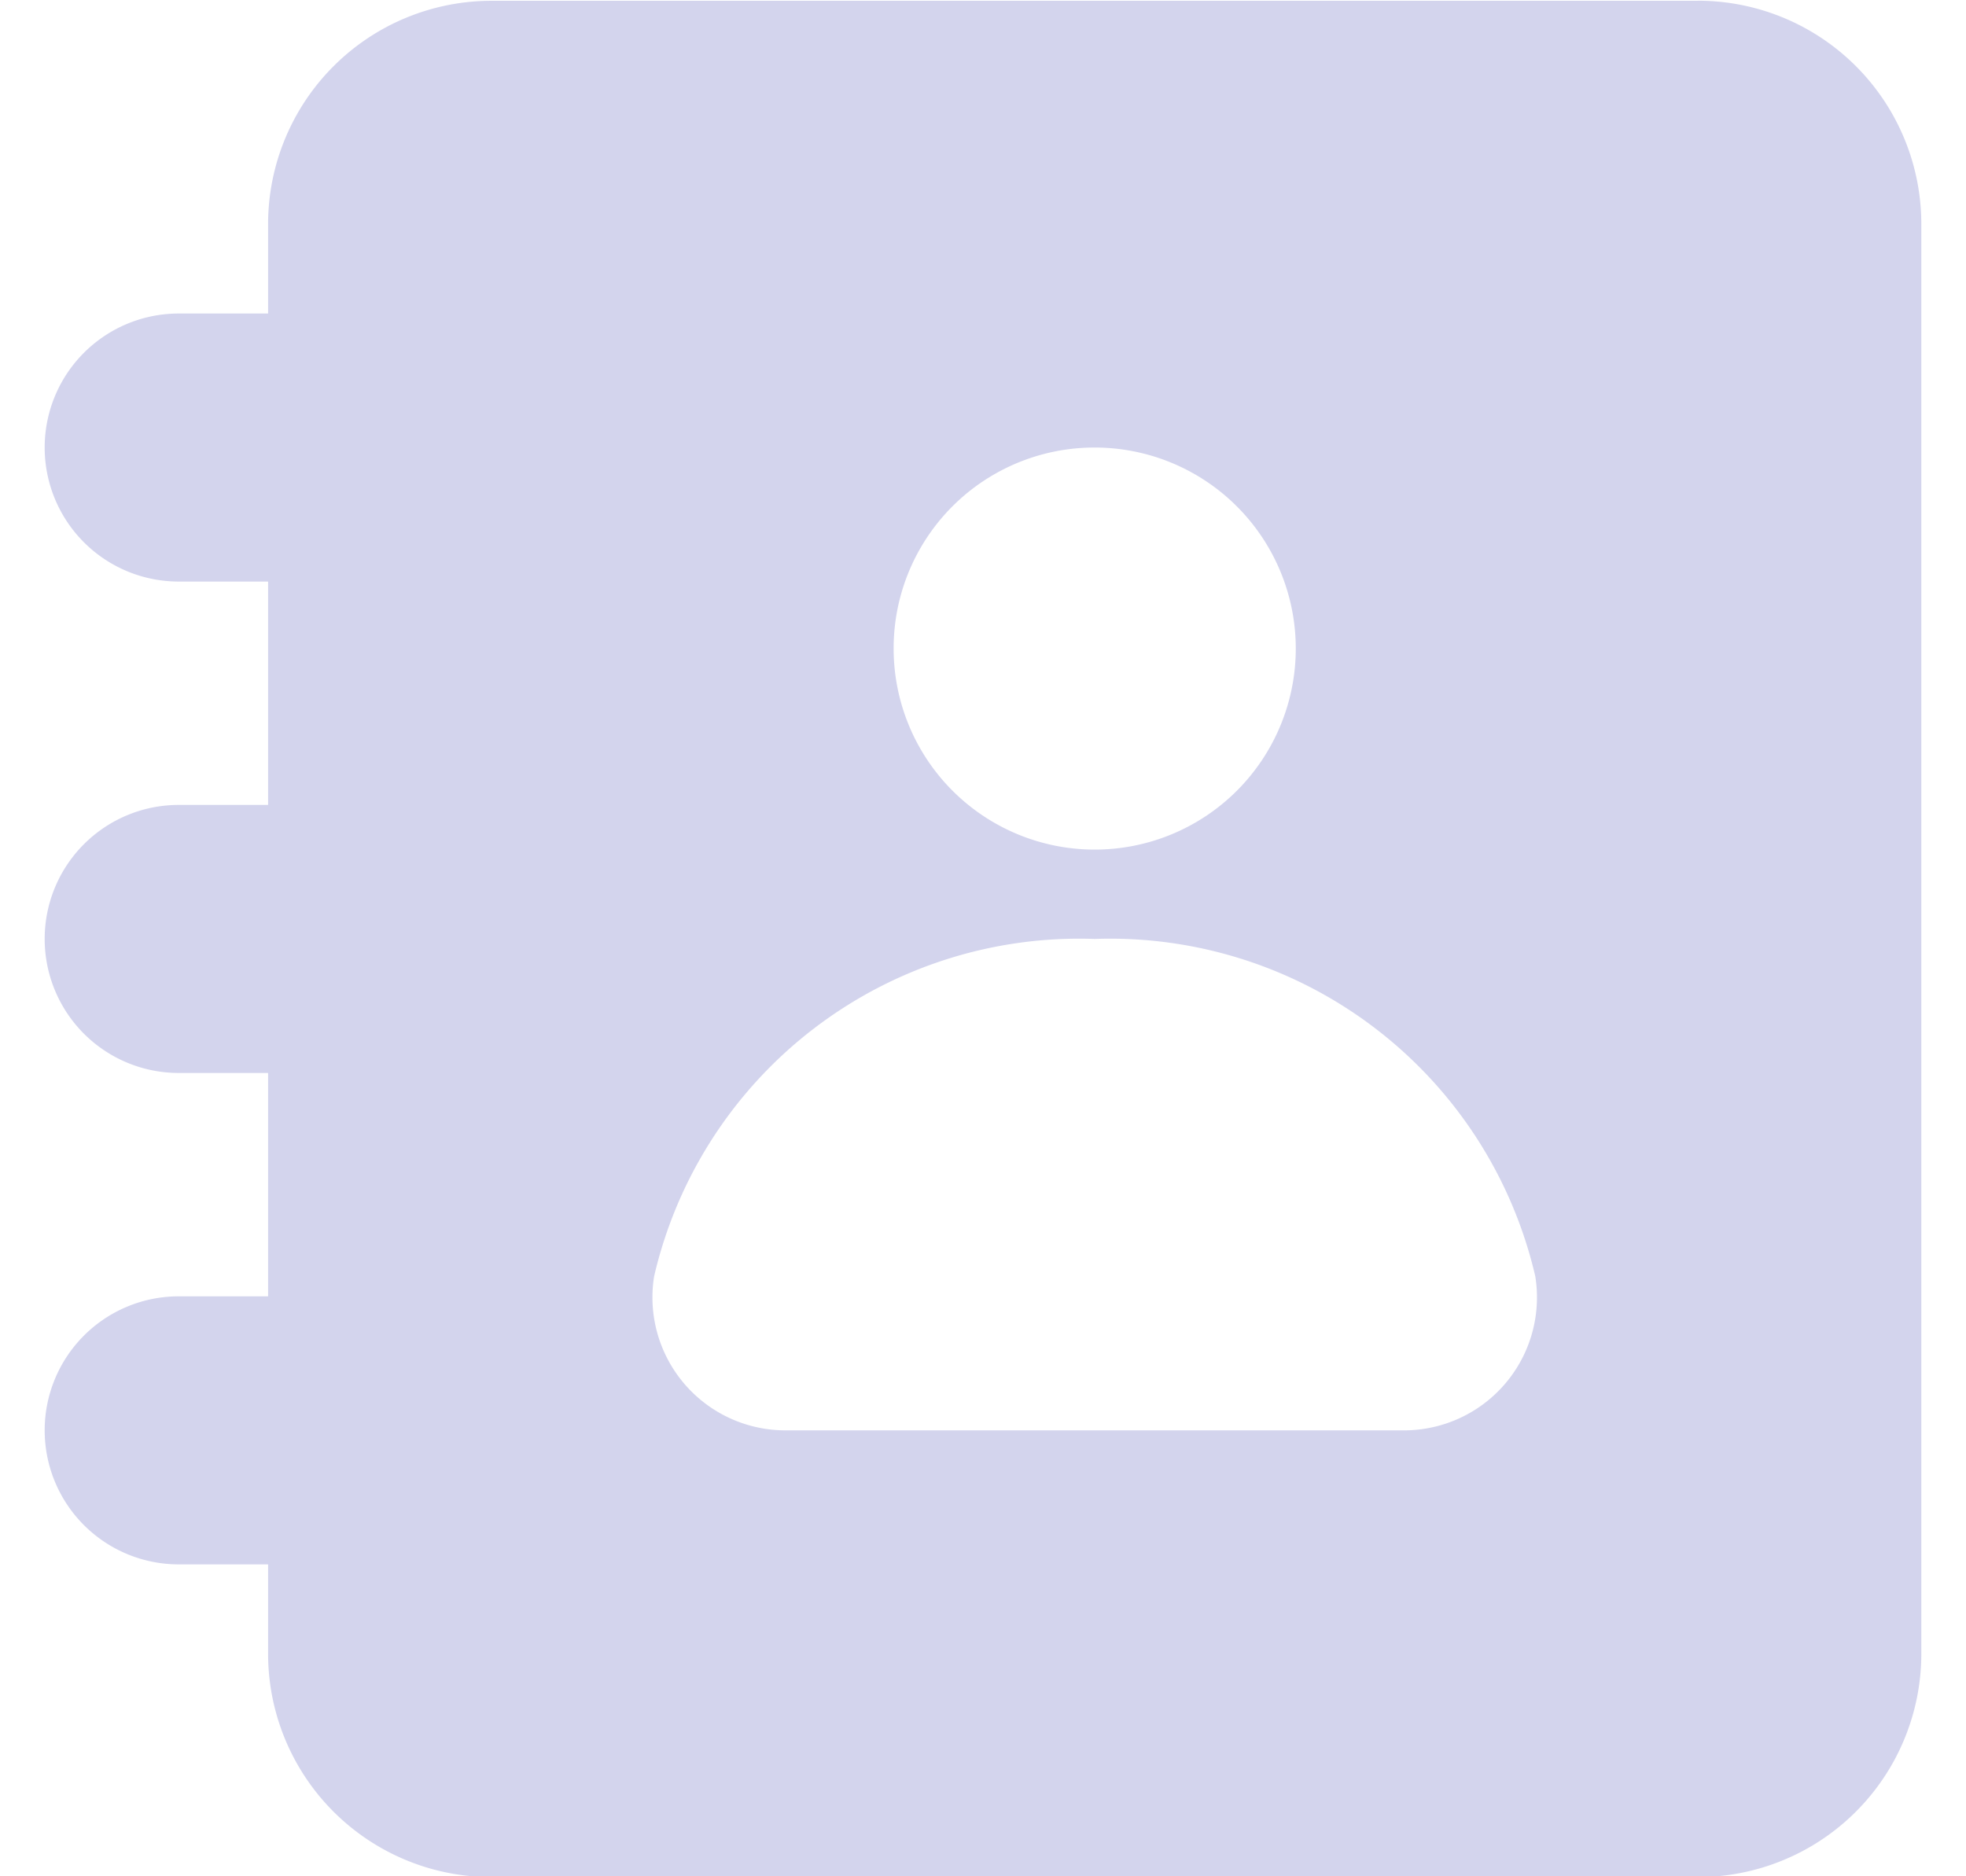 <svg xmlns="http://www.w3.org/2000/svg" xmlns:xlink="http://www.w3.org/1999/xlink" width="22" height="21" viewBox="0 0 22 21">
<defs>
    <style>
      .cls-1 {
        fill: #d3d4ed;
        fill-rule: evenodd;
        filter: url(#filter);
      }
    </style>
    <filter id="filter" x="0.5" y="0" width="21" height="21" filterUnits="userSpaceOnUse">
      <feFlood result="flood" flood-color="#36b8ff"/>
      <feComposite result="composite" operator="in" in2="SourceGraphic"/>
      <feBlend result="blend" in2="SourceGraphic"/>
    </filter>
  </defs>
  <path id="Compound_Shape" data-name="Compound Shape" class="cls-1" d="M15.695,16.009H8.8A1.488,1.488,0,0,1,7.32,14.284a4.882,4.882,0,0,1,4.93-3.775,4.883,4.883,0,0,1,4.93,3.775A1.488,1.488,0,0,1,15.695,16.009Zm-3.445-11A2.25,2.25,0,1,1,10,7.259,2.247,2.247,0,0,1,12.25,5.009Zm6.75-5H5.5A2.5,2.5,0,0,0,3,2.509v1H2a1.5,1.5,0,0,0,0,3H3v2.5H2a1.5,1.5,0,0,0,0,3H3v2.5H2a1.5,1.5,0,0,0,0,3H3v1a2.5,2.5,0,0,0,2.5,2.5H19a2.5,2.5,0,0,0,2.5-2.5v-16A2.5,2.5,0,0,0,19,.008Z"/>
</svg>
